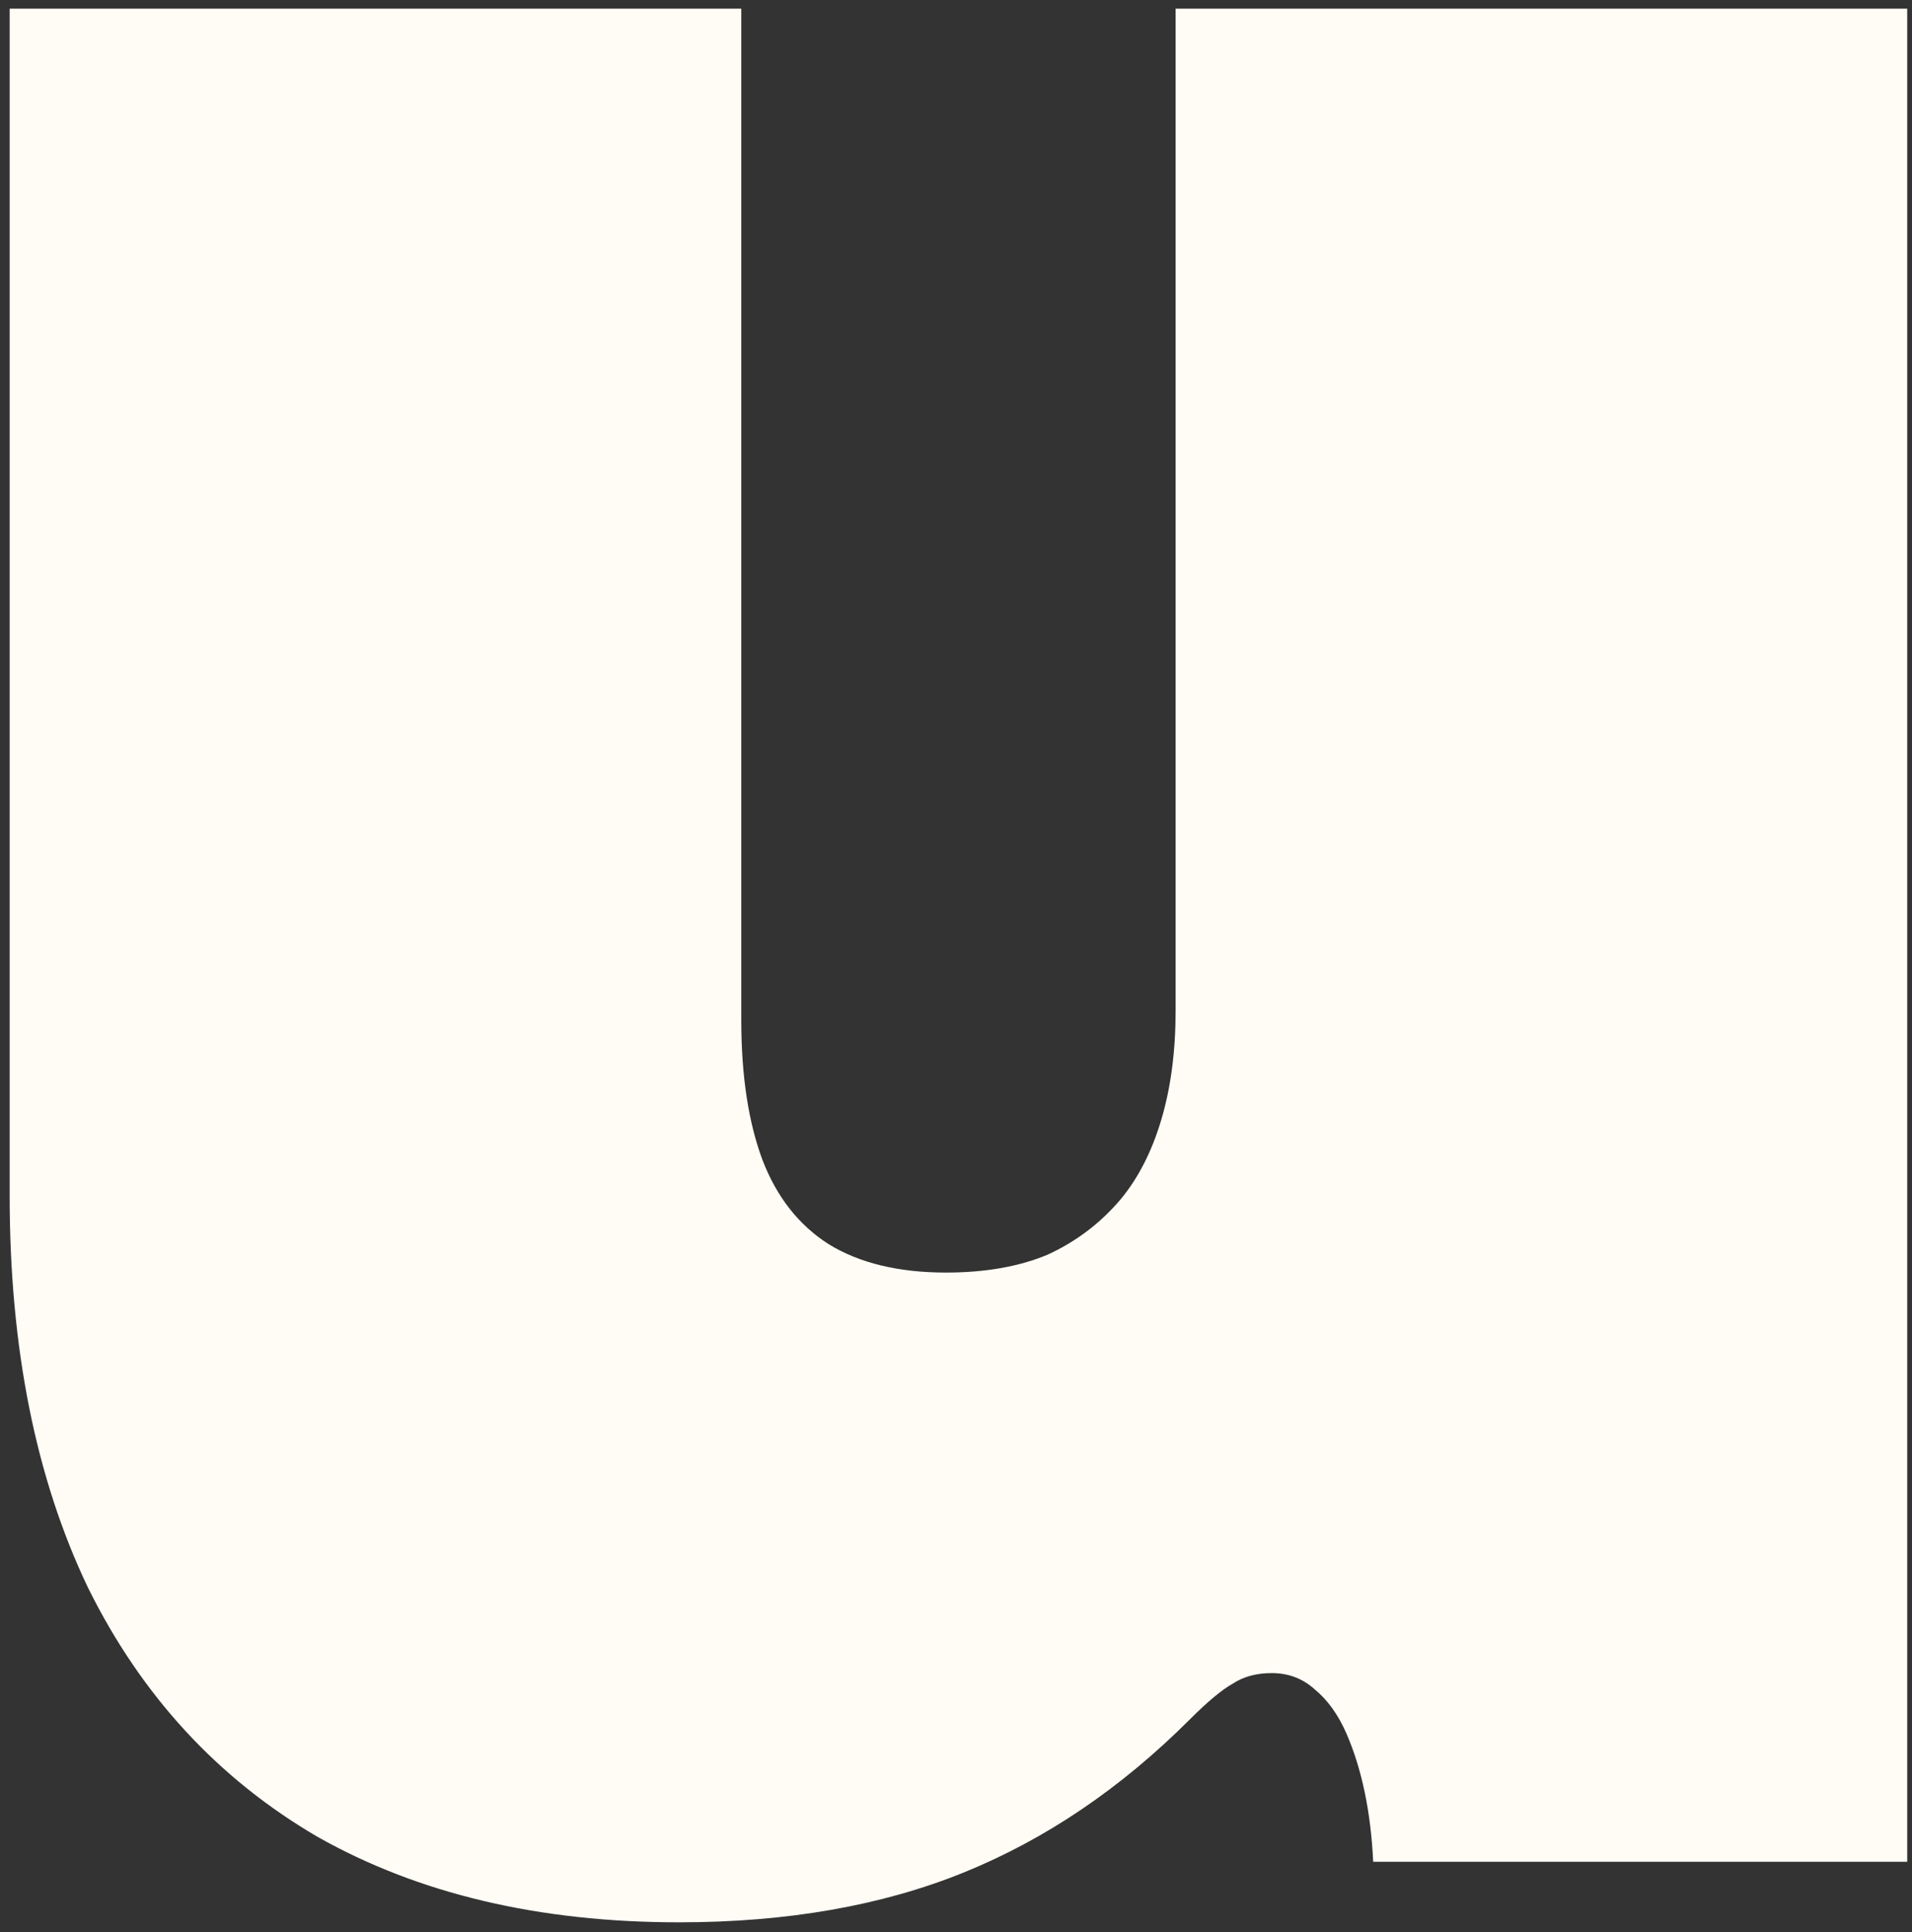 <svg width="190" height="192" viewBox="0 0 190 192" fill="none" xmlns="http://www.w3.org/2000/svg">
<rect x="0" y="0" width="190" height="192" fill="#333333" stroke="none"/>
<path d="M67.471 191.014C53.556 191.014 41.586 188.184 31.563 182.524C21.657 176.745 14.051 168.491 8.744 157.759C3.555 146.91 0.961 133.938 0.961 118.844V0.859H73.662V101.332C73.662 106.874 74.37 111.533 75.785 115.306C77.2 118.962 79.381 121.733 82.33 123.62C85.396 125.507 89.287 126.45 94.004 126.45C97.896 126.45 101.257 125.861 104.087 124.681C106.917 123.384 109.335 121.556 111.339 119.198C113.108 117.075 114.464 114.422 115.408 111.238C116.351 108.054 116.823 104.457 116.823 100.448V0.859H189.524V185H136.457C136.222 180.047 135.337 175.802 133.804 172.264C132.979 170.377 131.917 168.903 130.62 167.842C129.441 166.781 128.026 166.25 126.375 166.25C124.842 166.25 123.545 166.604 122.483 167.311C121.422 167.901 120.007 169.08 118.238 170.849C111.398 177.689 103.91 182.76 95.773 186.062C87.636 189.363 78.202 191.014 67.471 191.014Z" fill="#FFFCF5"/>
</svg>
